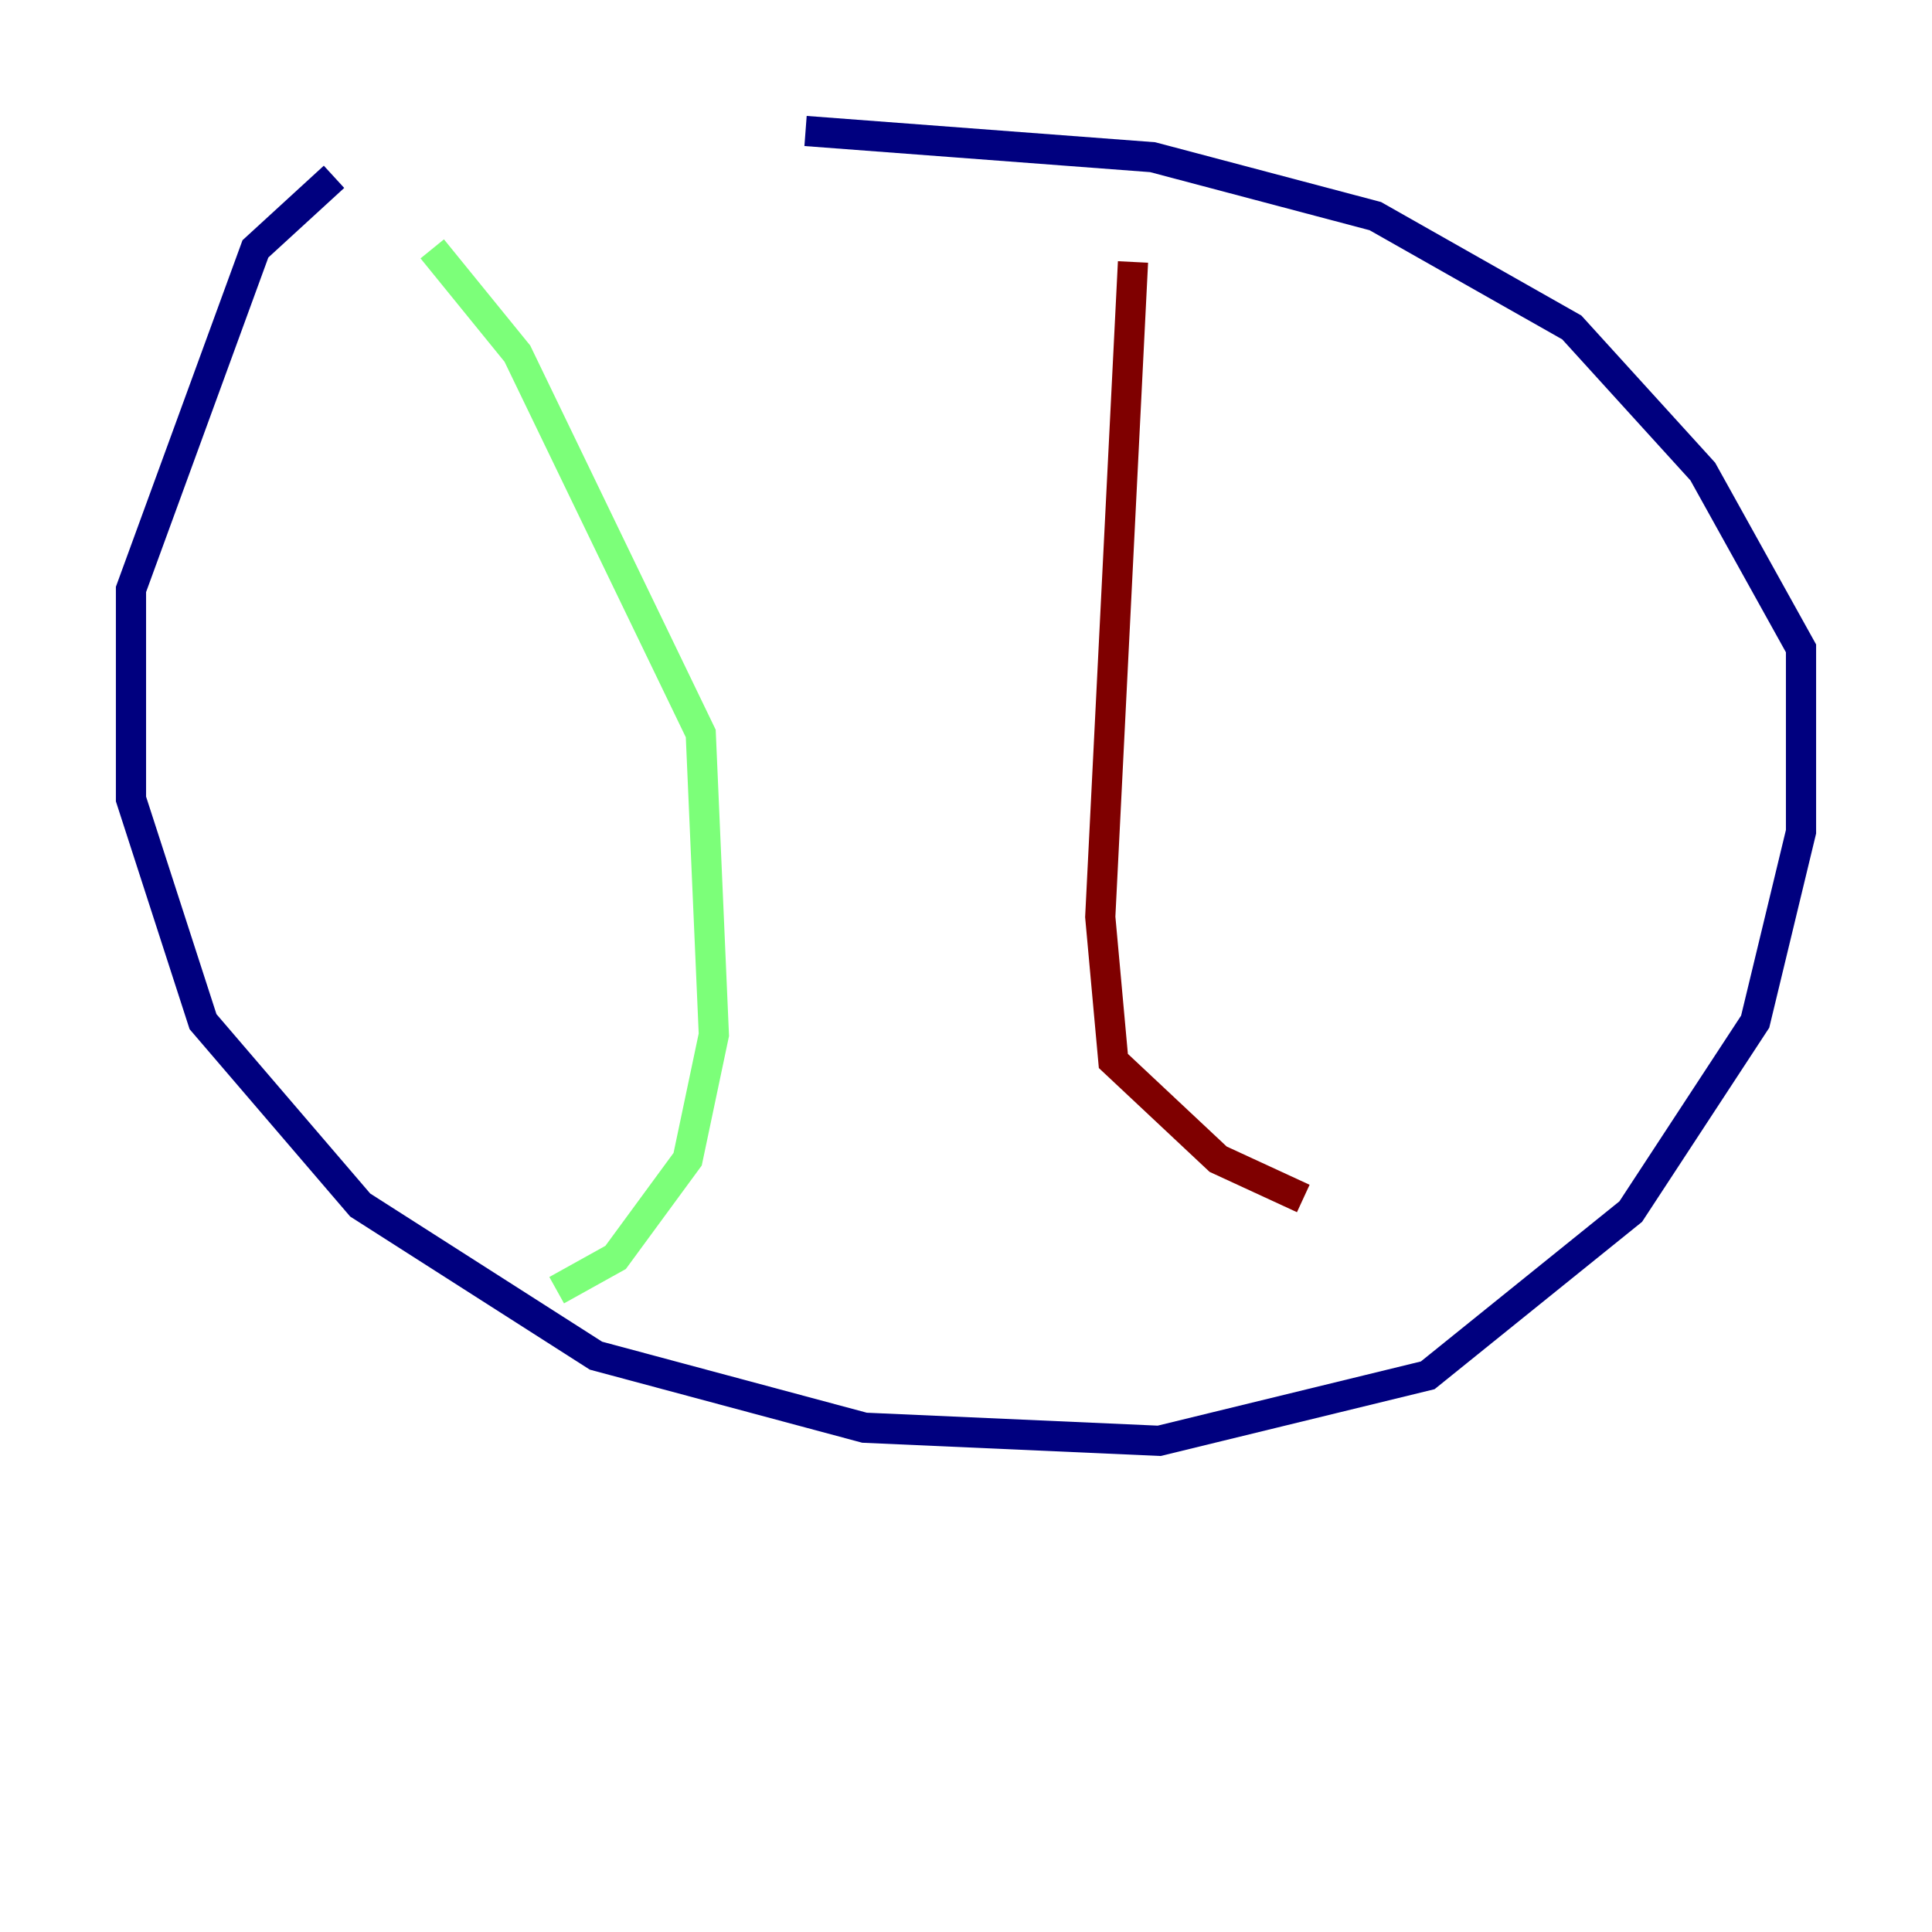 <?xml version="1.0" encoding="utf-8" ?>
<svg baseProfile="tiny" height="128" version="1.2" viewBox="0,0,128,128" width="128" xmlns="http://www.w3.org/2000/svg" xmlns:ev="http://www.w3.org/2001/xml-events" xmlns:xlink="http://www.w3.org/1999/xlink"><defs /><polyline fill="none" points="22.129,11.715 16.922,16.488 8.678,39.051 8.678,52.936 13.451,67.688 23.864,79.837 39.485,89.817 57.275,94.59 76.8,95.458 94.59,91.119 108.041,80.271 116.285,67.688 119.322,55.105 119.322,42.956 112.814,31.241 104.136,21.695 91.119,14.319 76.366,10.414 53.37,8.678" stroke="#00007f" stroke-width="2" /><polyline fill="none" points="28.637,16.488 34.278,23.43 46.427,48.597 47.295,68.556 45.559,76.8 40.786,83.308 36.881,85.478" stroke="#7cff79" stroke-width="2" /><polyline fill="none" points="75.064,17.356 72.895,60.746 73.763,70.291 80.705,76.8 86.346,79.403" stroke="#7f0000" stroke-width="2" /></svg>